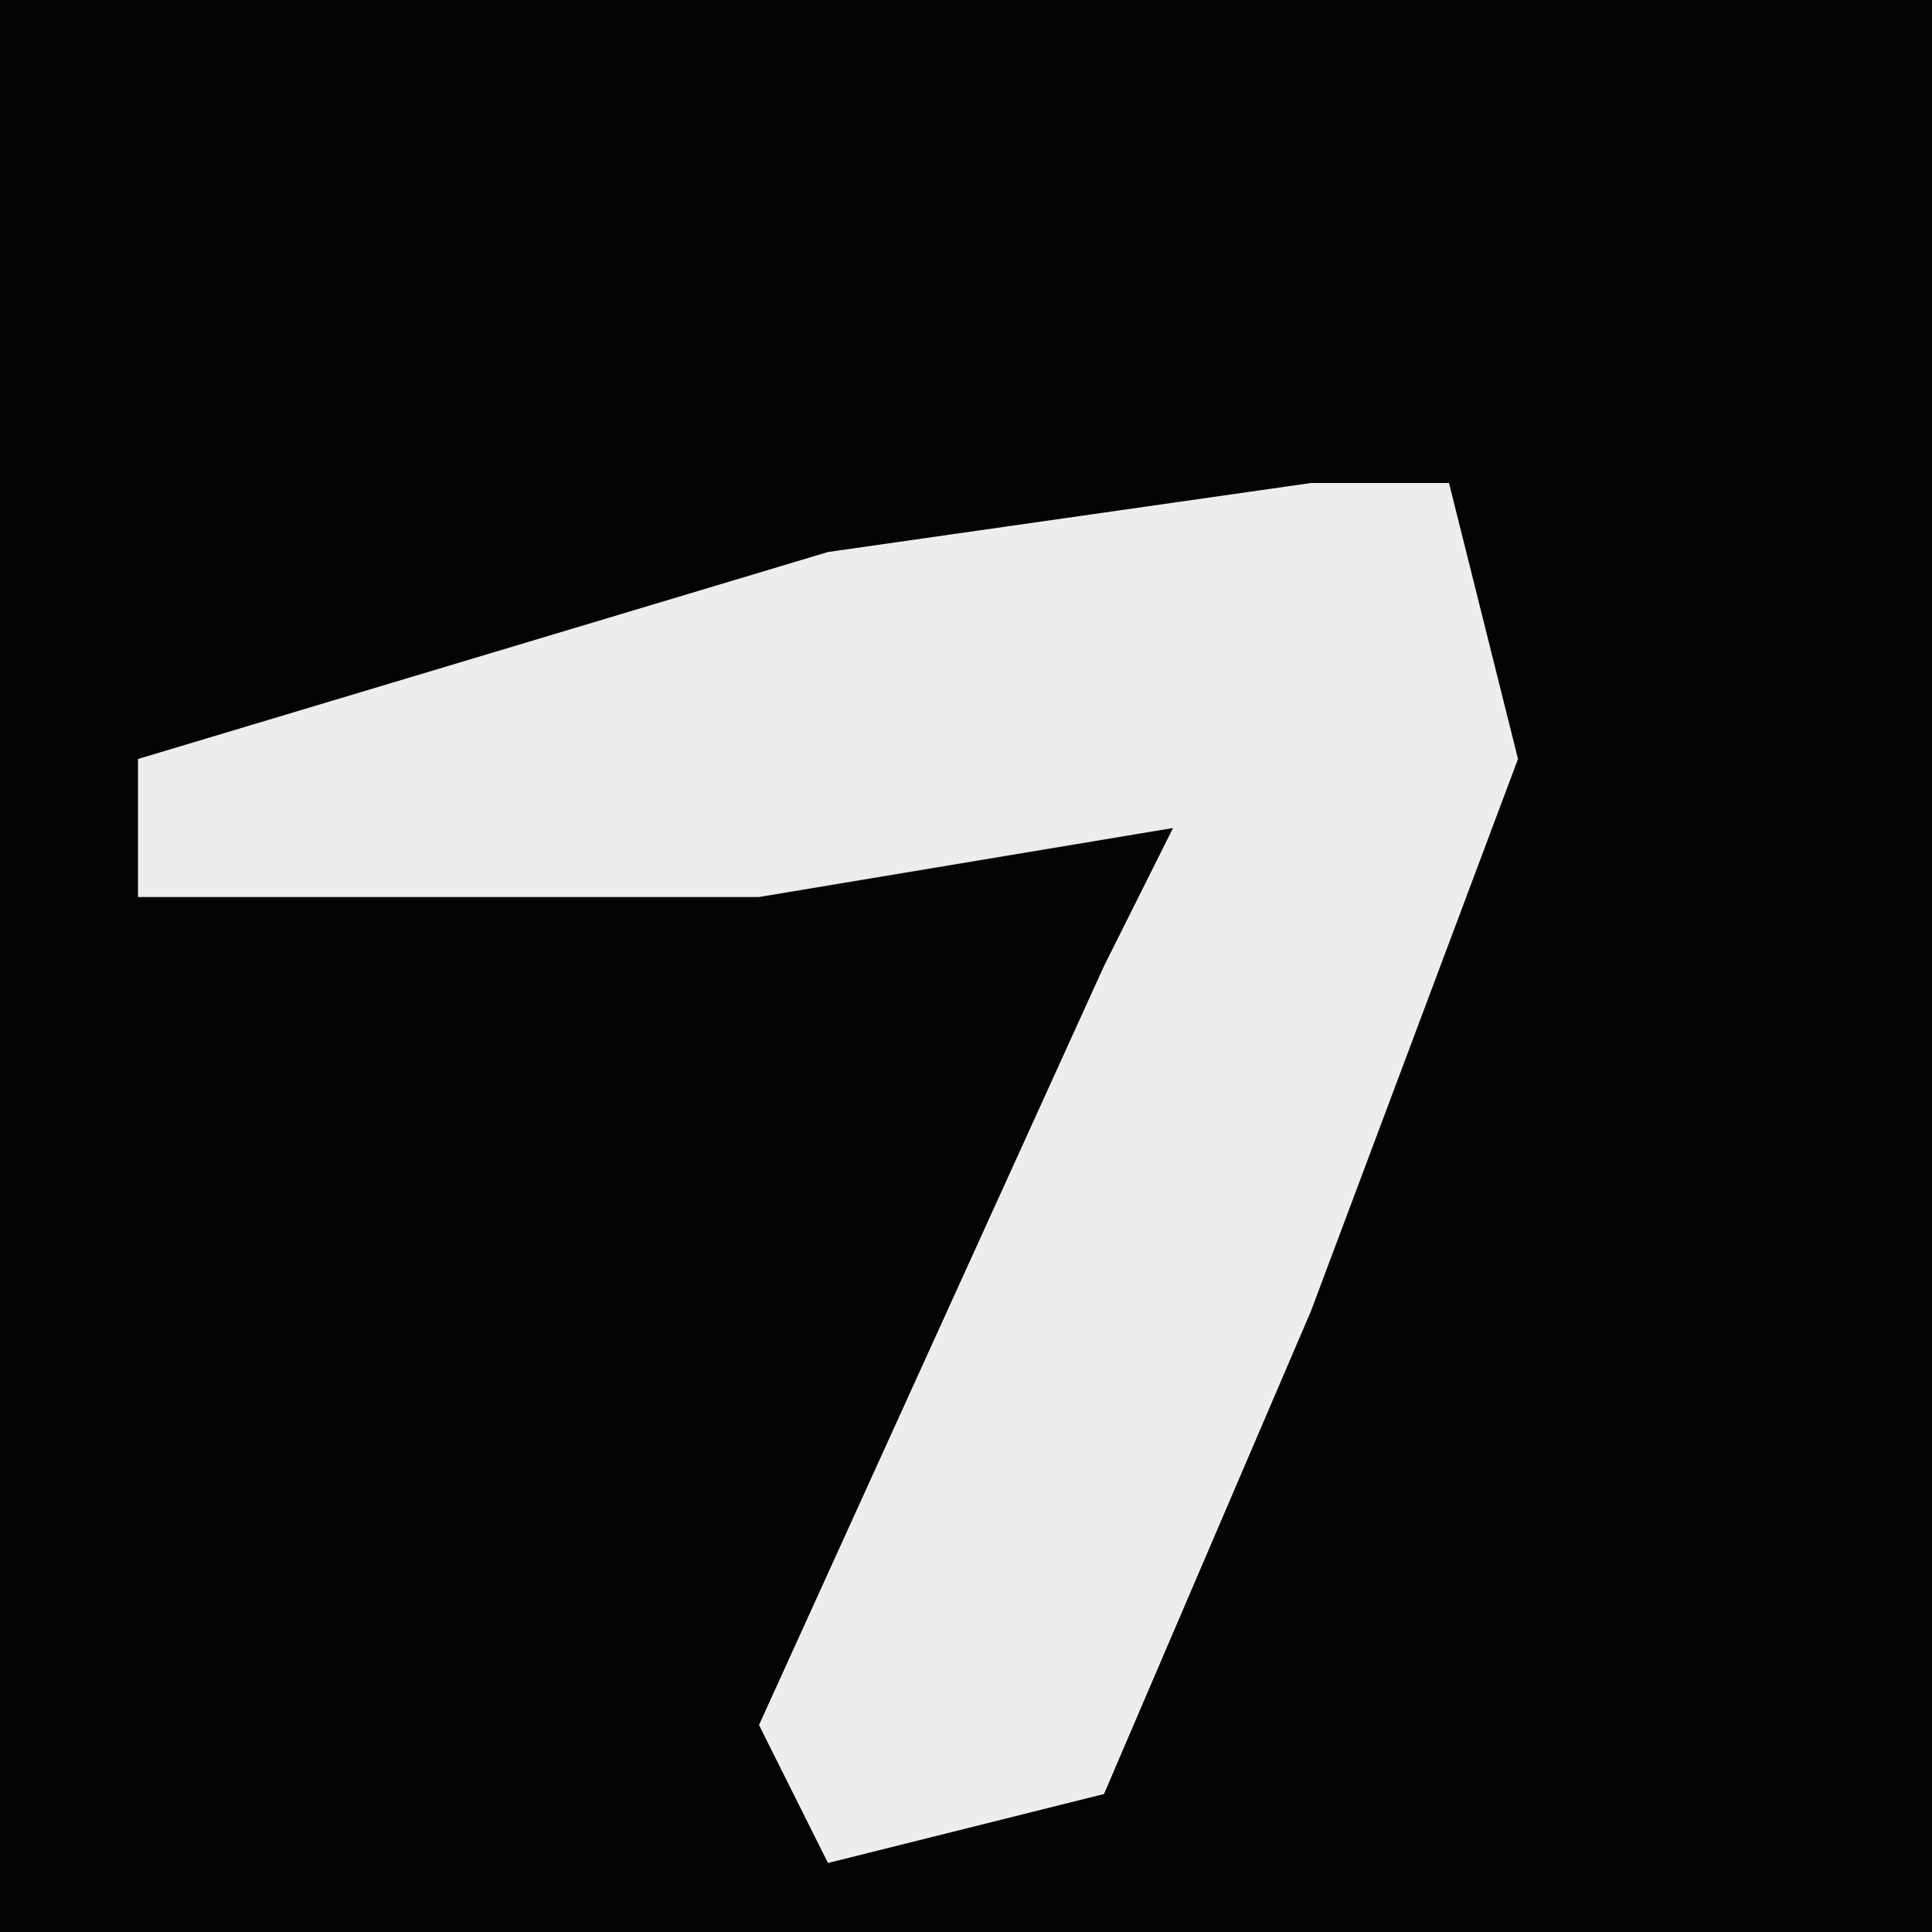 <?xml version="1.0" encoding="UTF-8"?>
<svg version="1.1" xmlns="http://www.w3.org/2000/svg" width="28" height="28">
<path d="M0,0 L28,0 L28,28 L0,28 Z " fill="#040404" transform="translate(0,0)"/>
<path d="M0,0 L2,0 L3,4 L0,12 L-3,19 L-7,20 L-8,18 L-3,7 L-2,5 L-8,6 L-17,6 L-17,4 L-7,1 Z " fill="#EDEDED" transform="translate(19,7)"/>
</svg>
